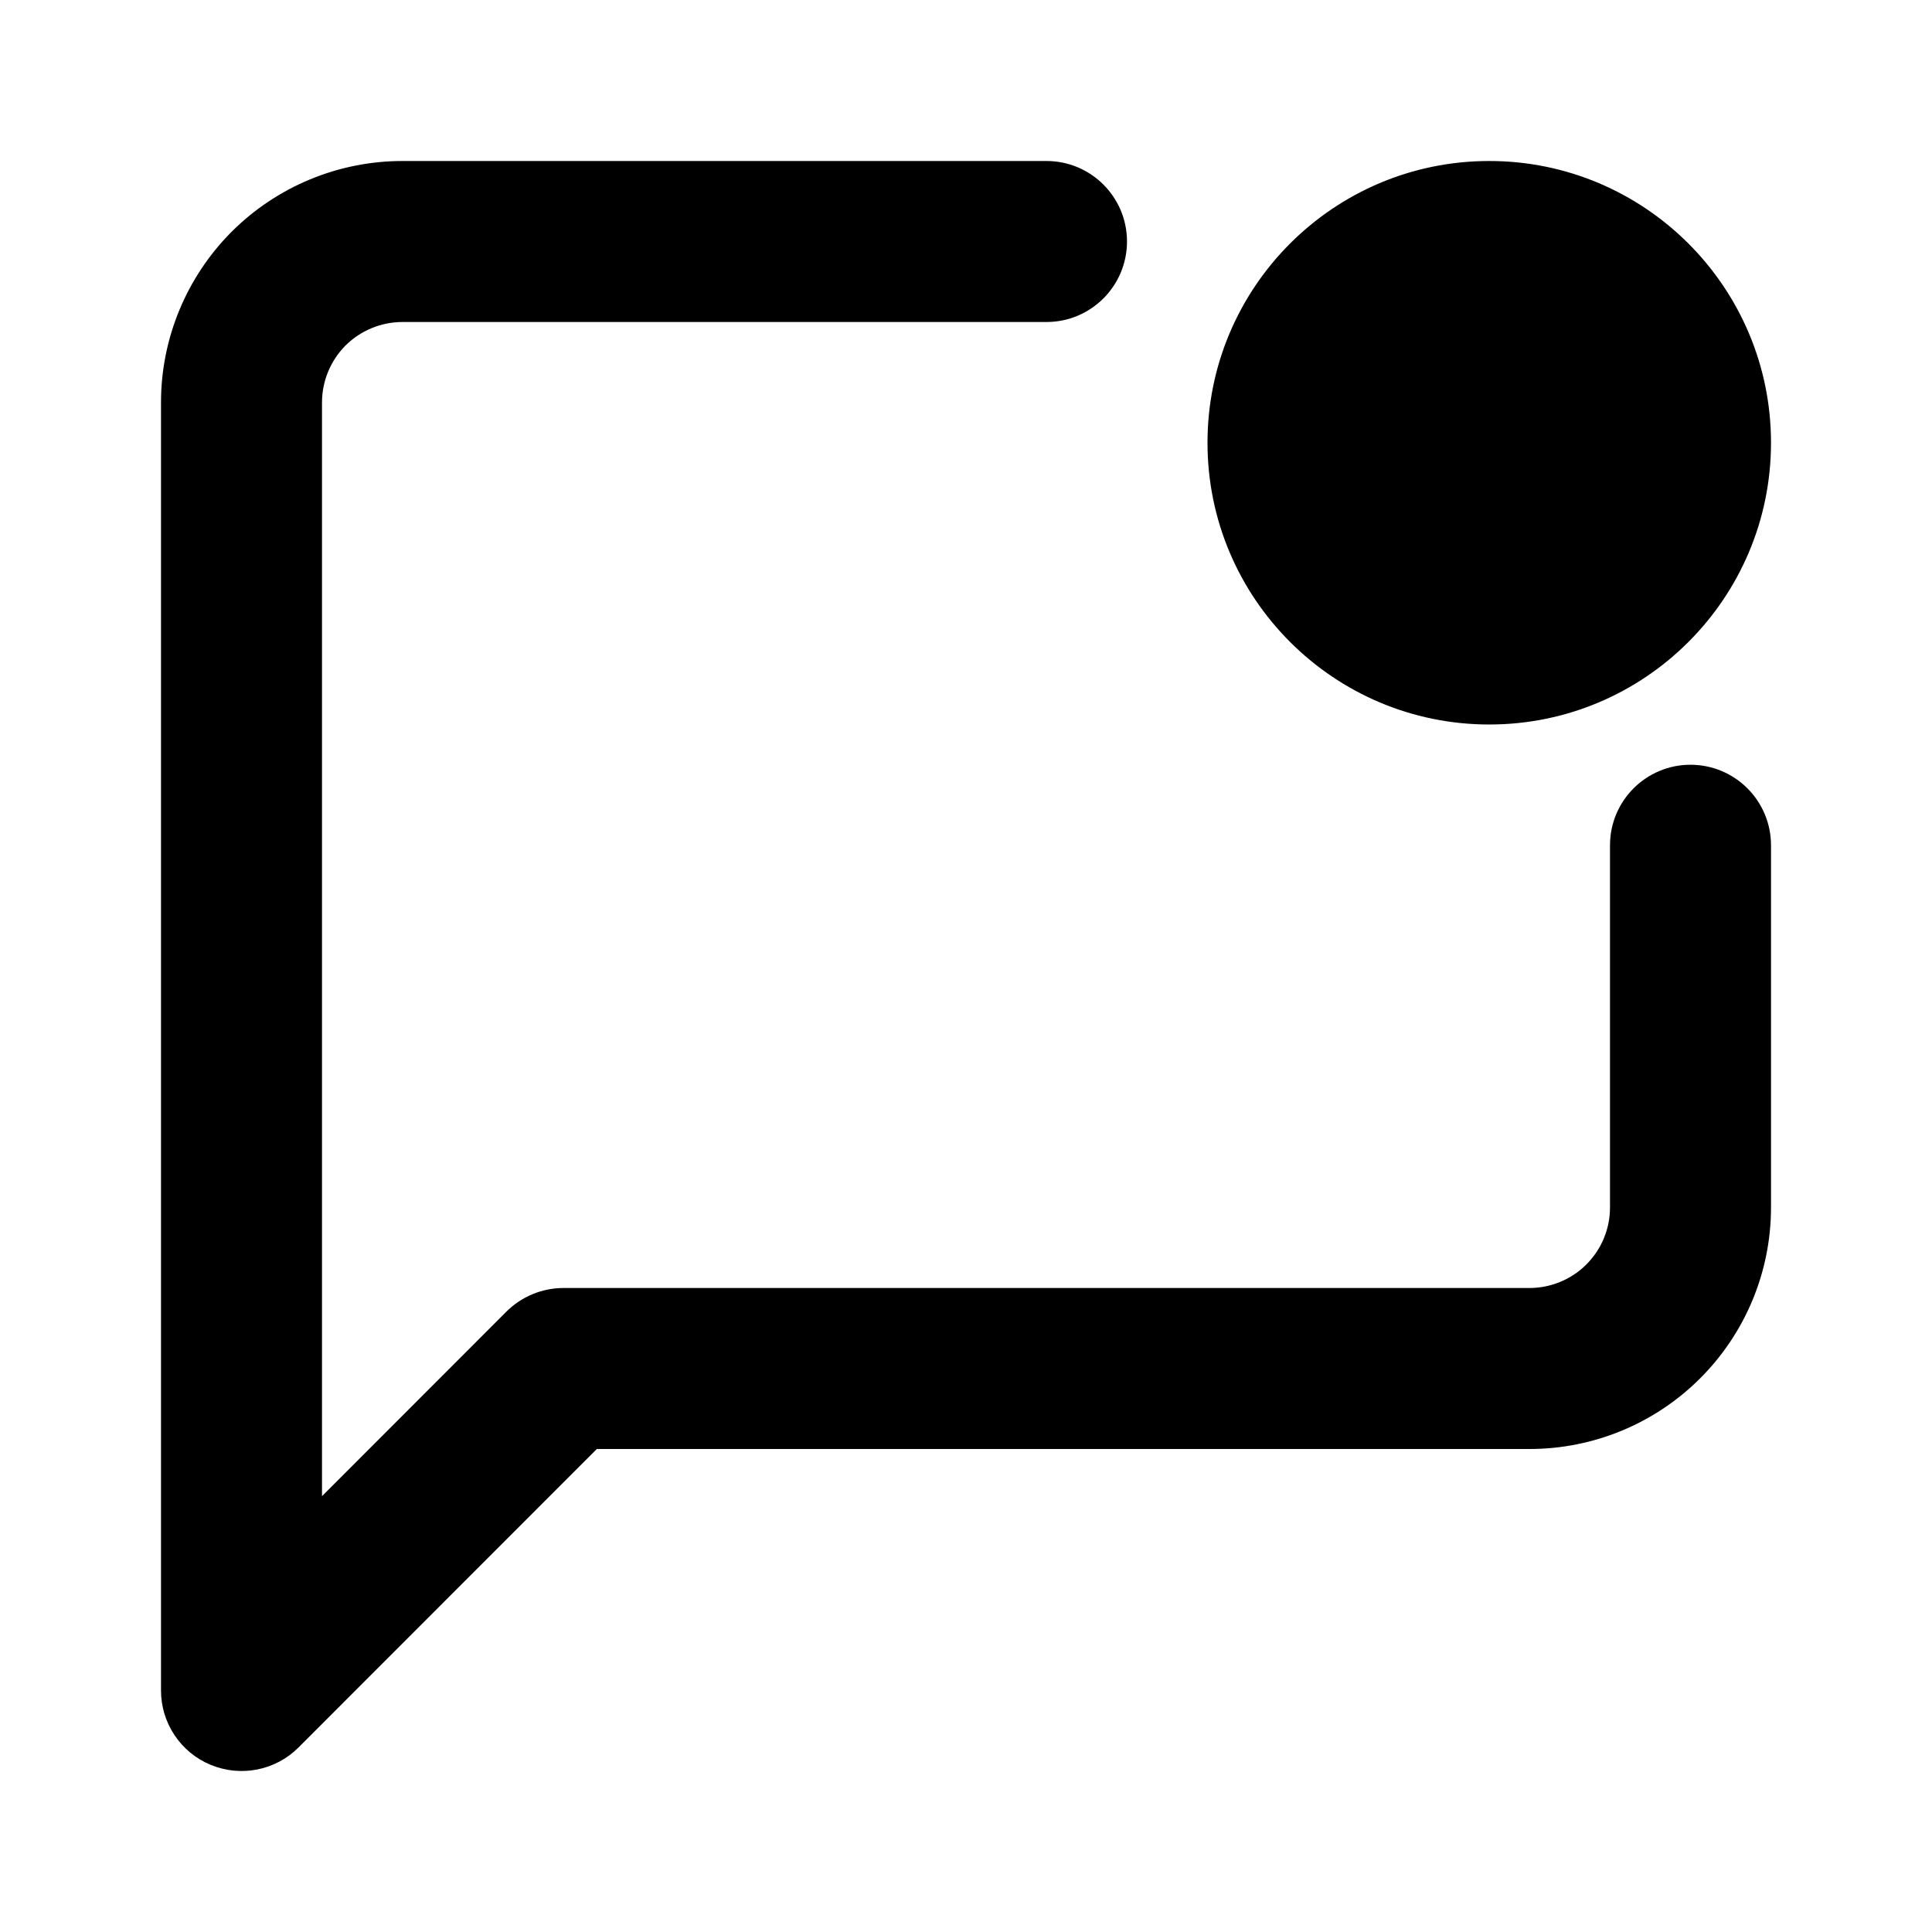 <svg width="12" height="12" viewBox="0 0 12 12" fill="none" xmlns="http://www.w3.org/2000/svg">
<path fill-rule="evenodd" clip-rule="evenodd" d="M2.5 2C2.367 2 2.24 2.053 2.146 2.146C2.053 2.24 2 2.367 2 2.5V9.293L3.146 8.146C3.24 8.053 3.367 8 3.5 8H9.5C9.632 8 9.76 7.947 9.853 7.854C9.947 7.76 10 7.633 10 7.5V5.25C10 4.974 10.224 4.75 10.5 4.75C10.776 4.75 11 4.974 11 5.25V7.5C11 7.898 10.842 8.279 10.56 8.561C10.279 8.842 9.898 9 9.5 9H3.707L1.854 10.854C1.711 10.997 1.496 11.039 1.309 10.962C1.122 10.885 1 10.702 1 10.5V2.5C1 2.102 1.158 1.721 1.439 1.439C1.721 1.158 2.102 1 2.5 1H6.5C6.776 1 7 1.224 7 1.5C7 1.776 6.776 2 6.5 2H2.5ZM7.5 2.75C7.5 1.784 8.284 1 9.25 1C10.216 1 11 1.784 11 2.75C11 3.716 10.216 4.5 9.25 4.5C8.284 4.5 7.5 3.716 7.5 2.75Z" fill="black"/>
</svg>
